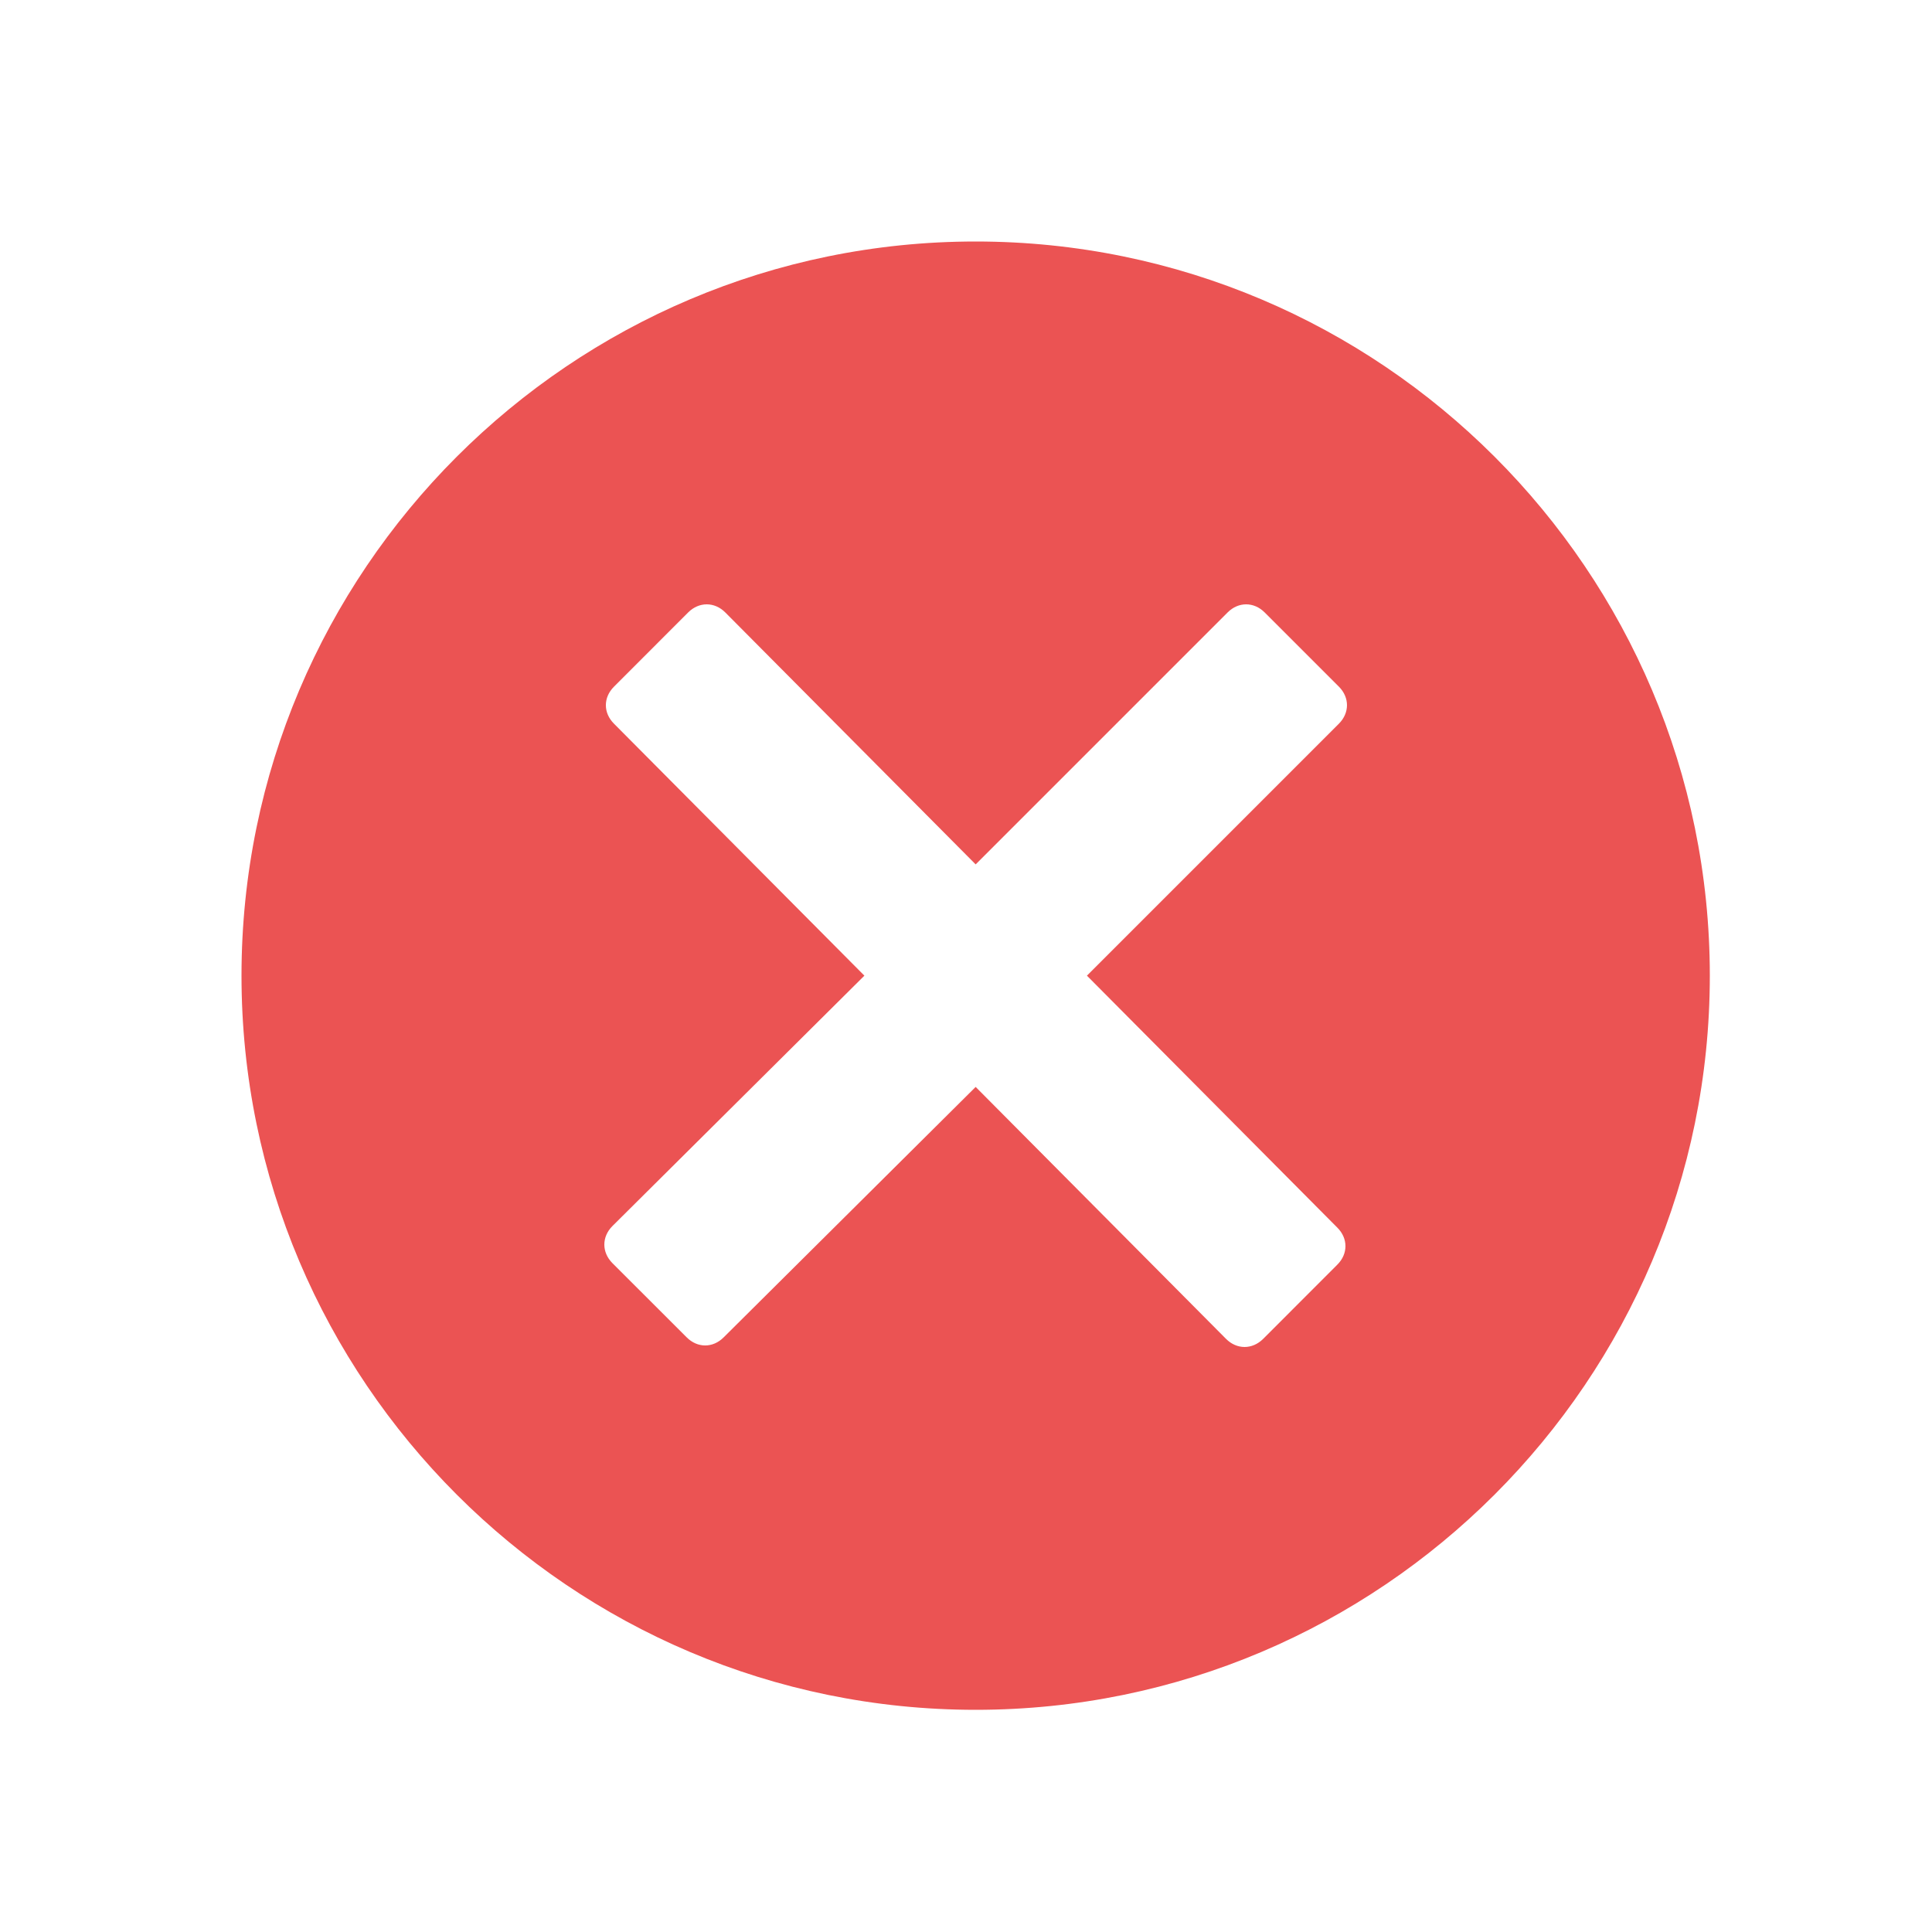 <svg width="32" height="32" viewBox="0 0 32 32" fill="none" xmlns="http://www.w3.org/2000/svg">
<path d="M16.16 4C9.453 4 4 9.453 4 16.16C4 22.867 9.453 28.32 16.16 28.32C22.867 28.32 28.32 22.867 28.32 16.16C28.32 9.453 22.867 4 16.16 4ZM22.15 20.333C22.33 20.512 22.33 20.768 22.15 20.947L20.922 22.176C20.742 22.355 20.486 22.355 20.307 22.176L16.16 18.003L11.987 22.15C11.808 22.33 11.552 22.33 11.373 22.15L10.144 20.922C9.965 20.742 9.965 20.486 10.144 20.307L14.317 16.16L10.17 11.987C9.99 11.808 9.99 11.552 10.17 11.373L11.398 10.144C11.578 9.965 11.834 9.965 12.013 10.144L16.16 14.317L20.333 10.144C20.512 9.965 20.768 9.965 20.947 10.144L22.176 11.373C22.355 11.552 22.355 11.808 22.176 11.987L18.003 16.16L22.15 20.333Z" fill="#EB5353"/>
</svg>
